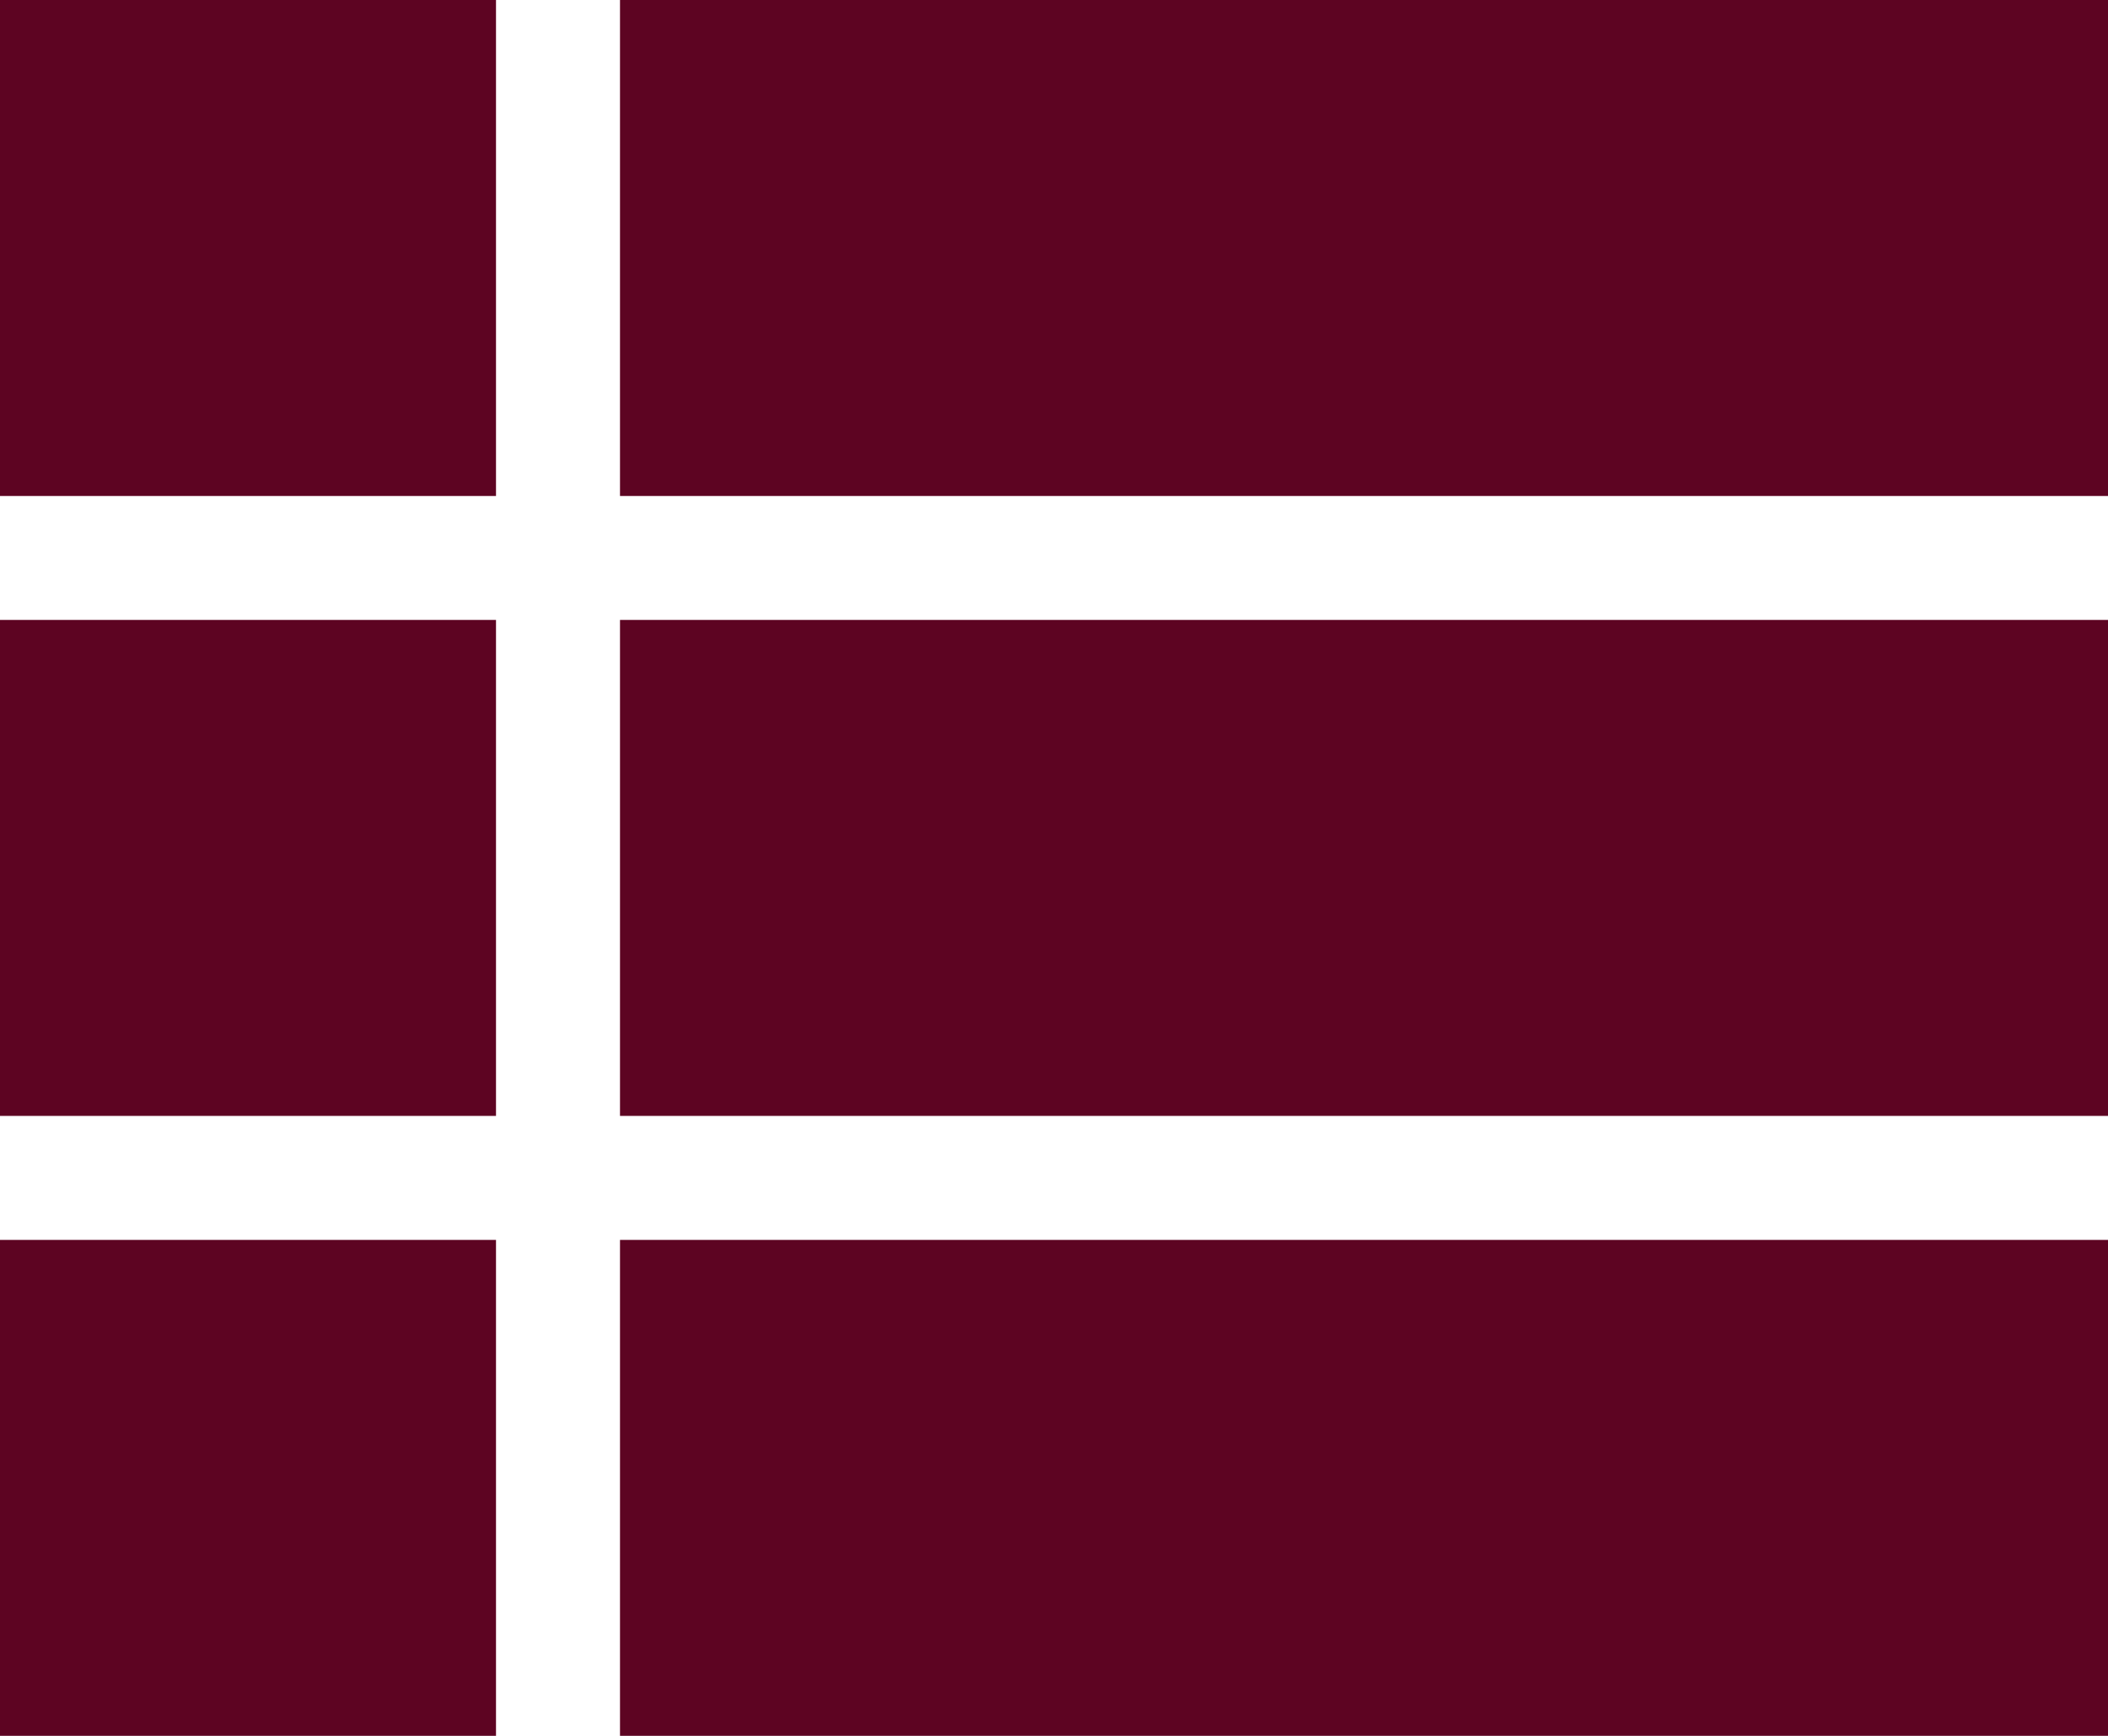 <svg xmlns="http://www.w3.org/2000/svg" width="25.5" height="21" viewBox="0 0 25.5 21">
<path id="Icon_material-view-list" data-name="Icon material-view-list"
style="fill:#5d0422;"
d="M6,21h6V15H6Zm0,7.5h6v-6H6Zm0-15h6v-6H6ZM13.5,21h18V15h-18Zm0,7.5h18v-6h-18Zm0-21v6h18v-6Z" transform="translate(-6 -7.5)" fill="#ffffff"/>
</svg>